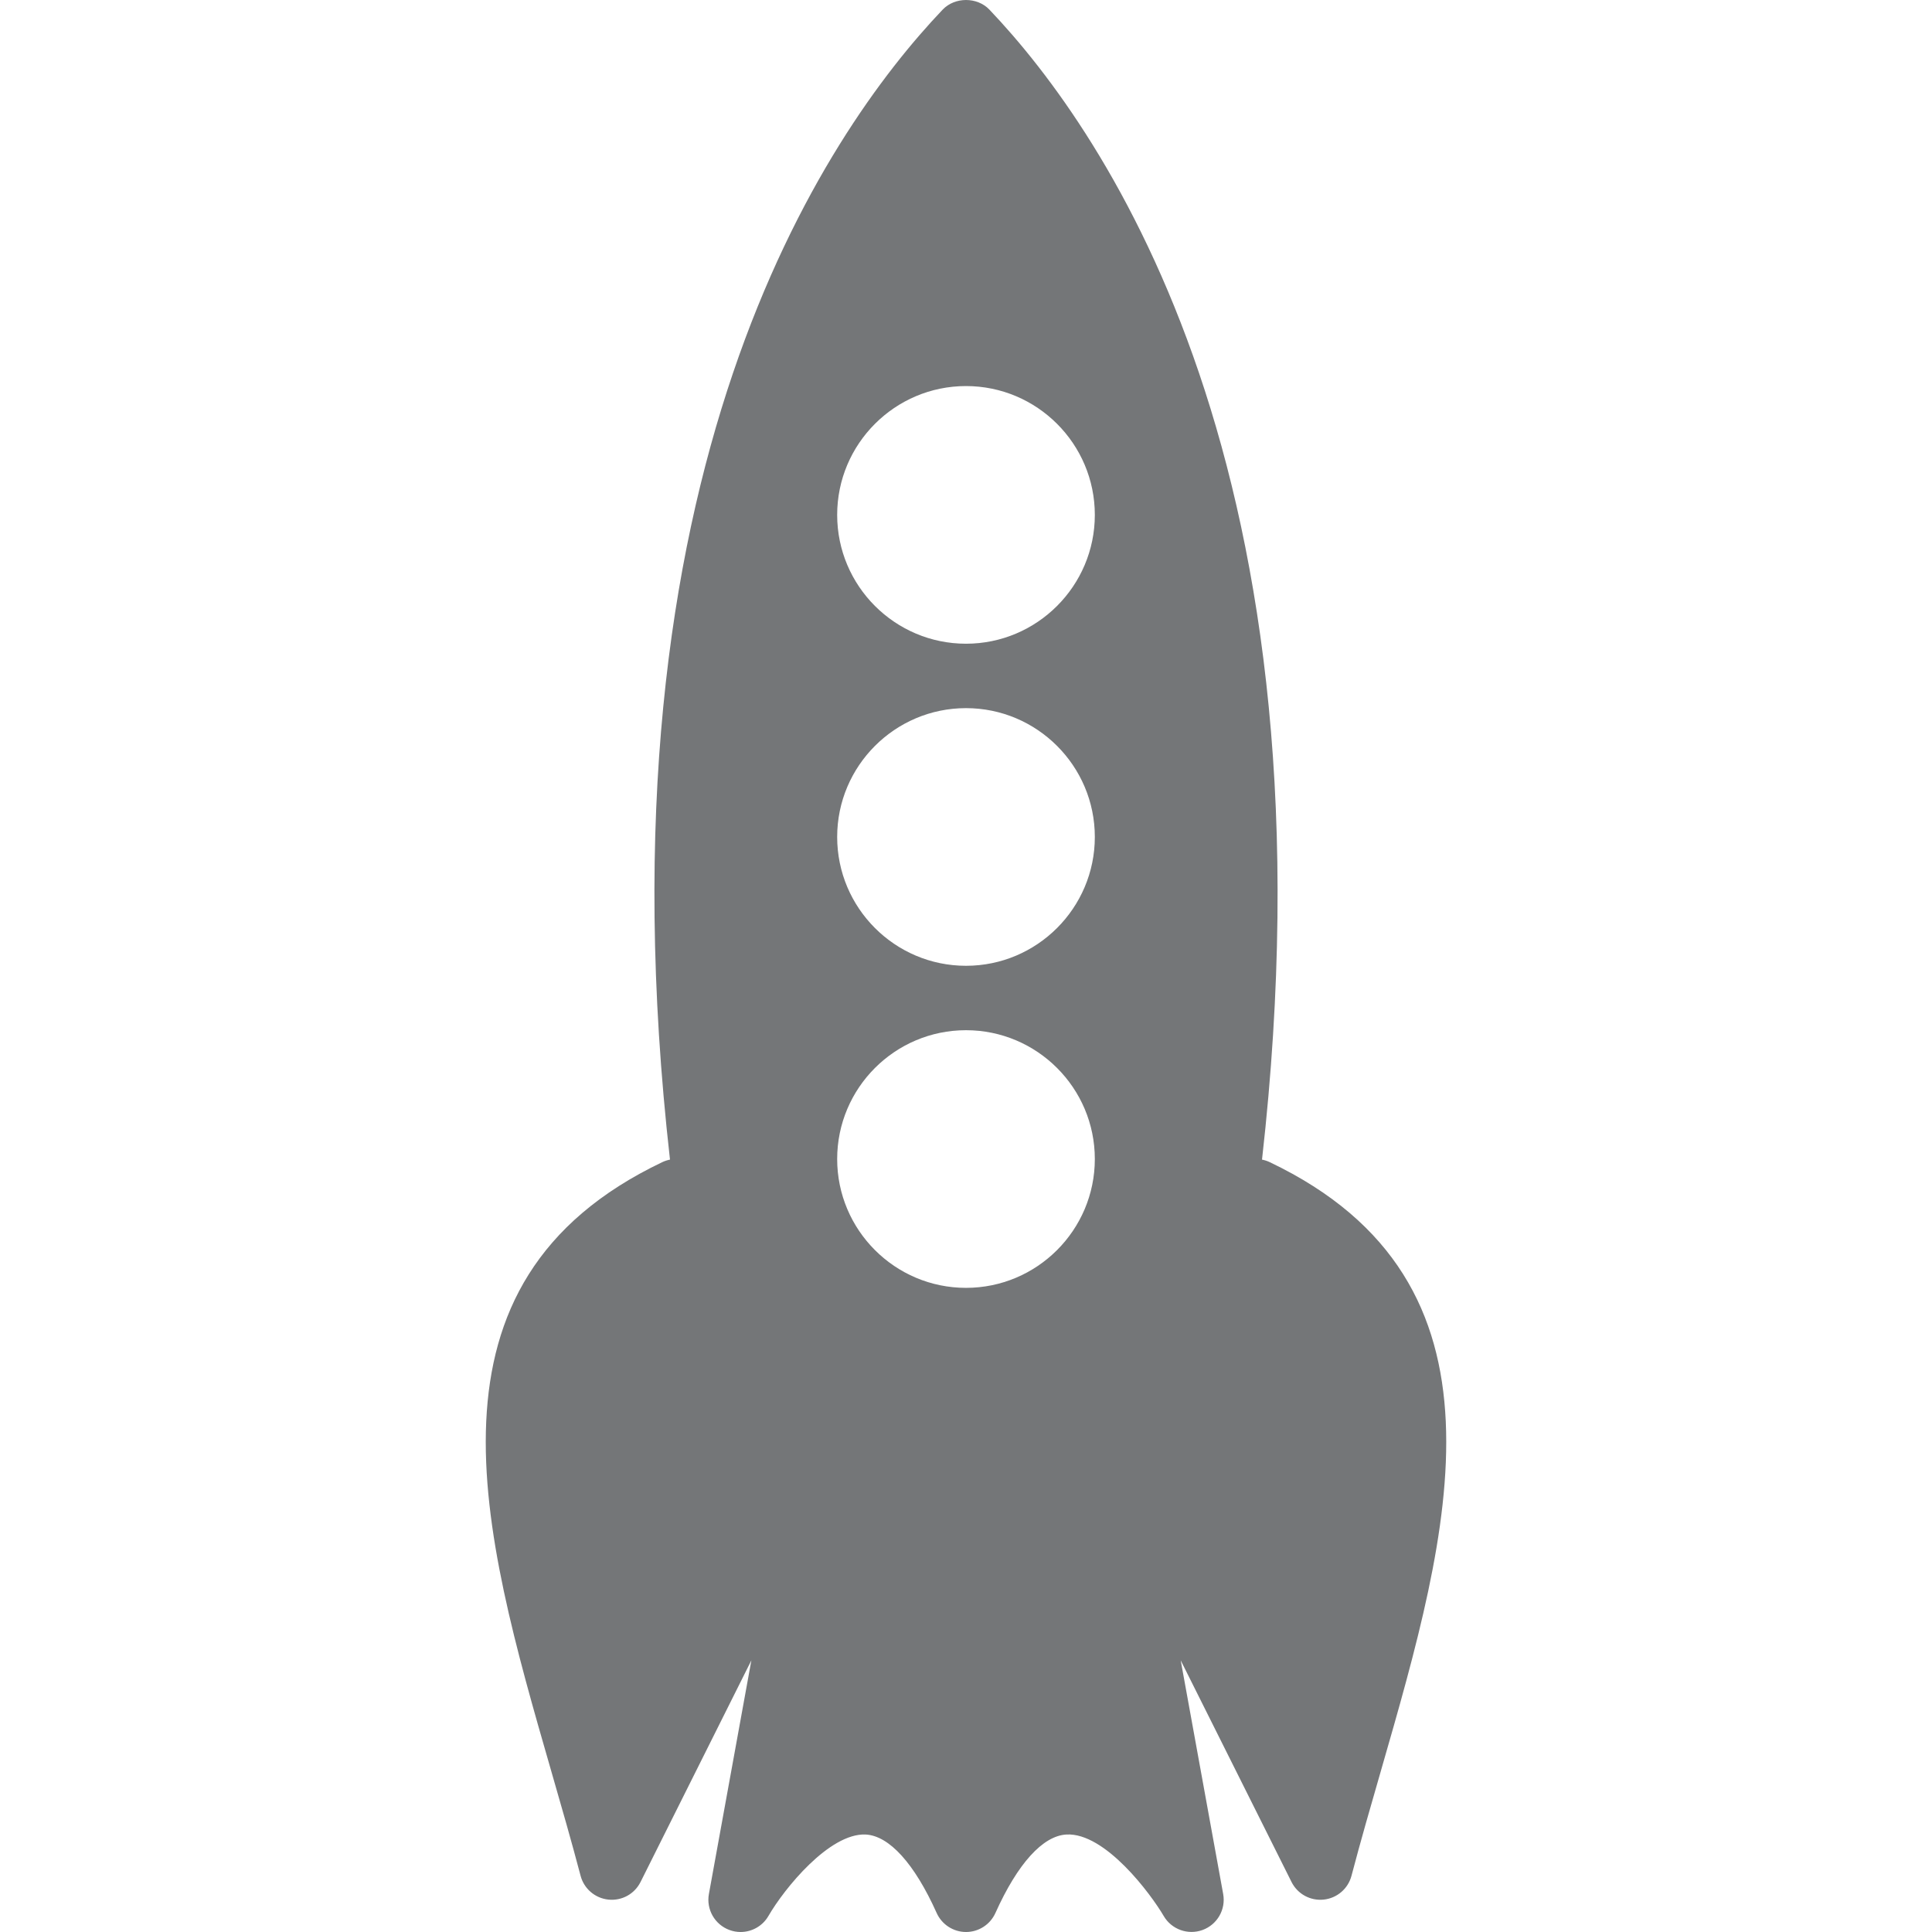 <?xml version="1.0" encoding="iso-8859-1"?>
<!-- Generator: Adobe Illustrator 19.0.0, SVG Export Plug-In . SVG Version: 6.00 Build 0)  -->
<svg xmlns="http://www.w3.org/2000/svg" xmlns:xlink="http://www.w3.org/1999/xlink" version="1.1" id="Layer_1" x="0px" y="0px" viewBox="0 0 512 512" style="enable-background:new 0 0 512 512;" xml:space="preserve" width="512px" height="512px">
<g>
	<g>
		<path d="M336.496,307.984c-0.666-0.316-1.357-0.538-2.048-0.674c20.595-182.329-41.029-271.982-72.259-304.774    c-3.226-3.38-9.133-3.38-12.359,0c-31.239,32.792-92.871,122.446-72.276,304.774c-0.691,0.137-1.383,0.358-2.048,0.674    c-66.788,31.853-47.797,97.651-29.446,161.281c2.68,9.278,5.369,18.598,7.801,27.833c0.905,3.44,3.841,5.949,7.374,6.316    c3.585,0.367,6.922-1.494,8.518-4.669l29.37-58.739l-11.258,61.931c-0.743,4.08,1.562,8.108,5.454,9.534    c0.964,0.358,1.955,0.529,2.945,0.529c2.979,0,5.83-1.562,7.391-4.268c4.191-7.246,16.114-21.953,25.734-21.568    c6.265,0.316,12.956,7.699,18.837,20.8c1.383,3.064,4.43,5.036,7.784,5.036c3.354,0,6.401-1.972,7.784-5.036    c5.881-13.084,12.564-20.467,18.829-20.8c10.268-0.555,22.388,15.807,25.759,21.577c2.074,3.576,6.435,5.147,10.328,3.721    c3.892-1.434,6.188-5.454,5.445-9.525l-11.258-61.931l29.37,58.739c1.596,3.184,4.976,5.036,8.518,4.669    c3.534-0.367,6.47-2.876,7.374-6.316c2.433-9.244,5.121-18.555,7.801-27.833C384.293,405.635,403.275,339.837,336.496,307.984z     M256,341.296c-18.829,0-34.141-15.312-34.141-34.141s15.312-34.141,34.141-34.141s34.141,15.312,34.141,34.141    S274.82,341.296,256,341.296z M256,255.945c-18.829,0-34.141-15.312-34.141-34.141s15.312-34.141,34.141-34.141    s34.141,15.312,34.141,34.141S274.82,255.945,256,255.945z M256,170.593c-18.829,0-34.141-15.312-34.141-34.141    s15.312-34.141,34.141-34.141s34.141,15.312,34.141,34.141S274.82,170.593,256,170.593z" fill="#747678"/>
	</g>
</g>
<g>
</g>
<g>
</g>
<g>
</g>
<g>
</g>
<g>
</g>
<g>
</g>
<g>
</g>
<g>
</g>
<g>
</g>
<g>
</g>
<g>
</g>
<g>
</g>
<g>
</g>
<g>
</g>
<g>
</g>
</svg>
